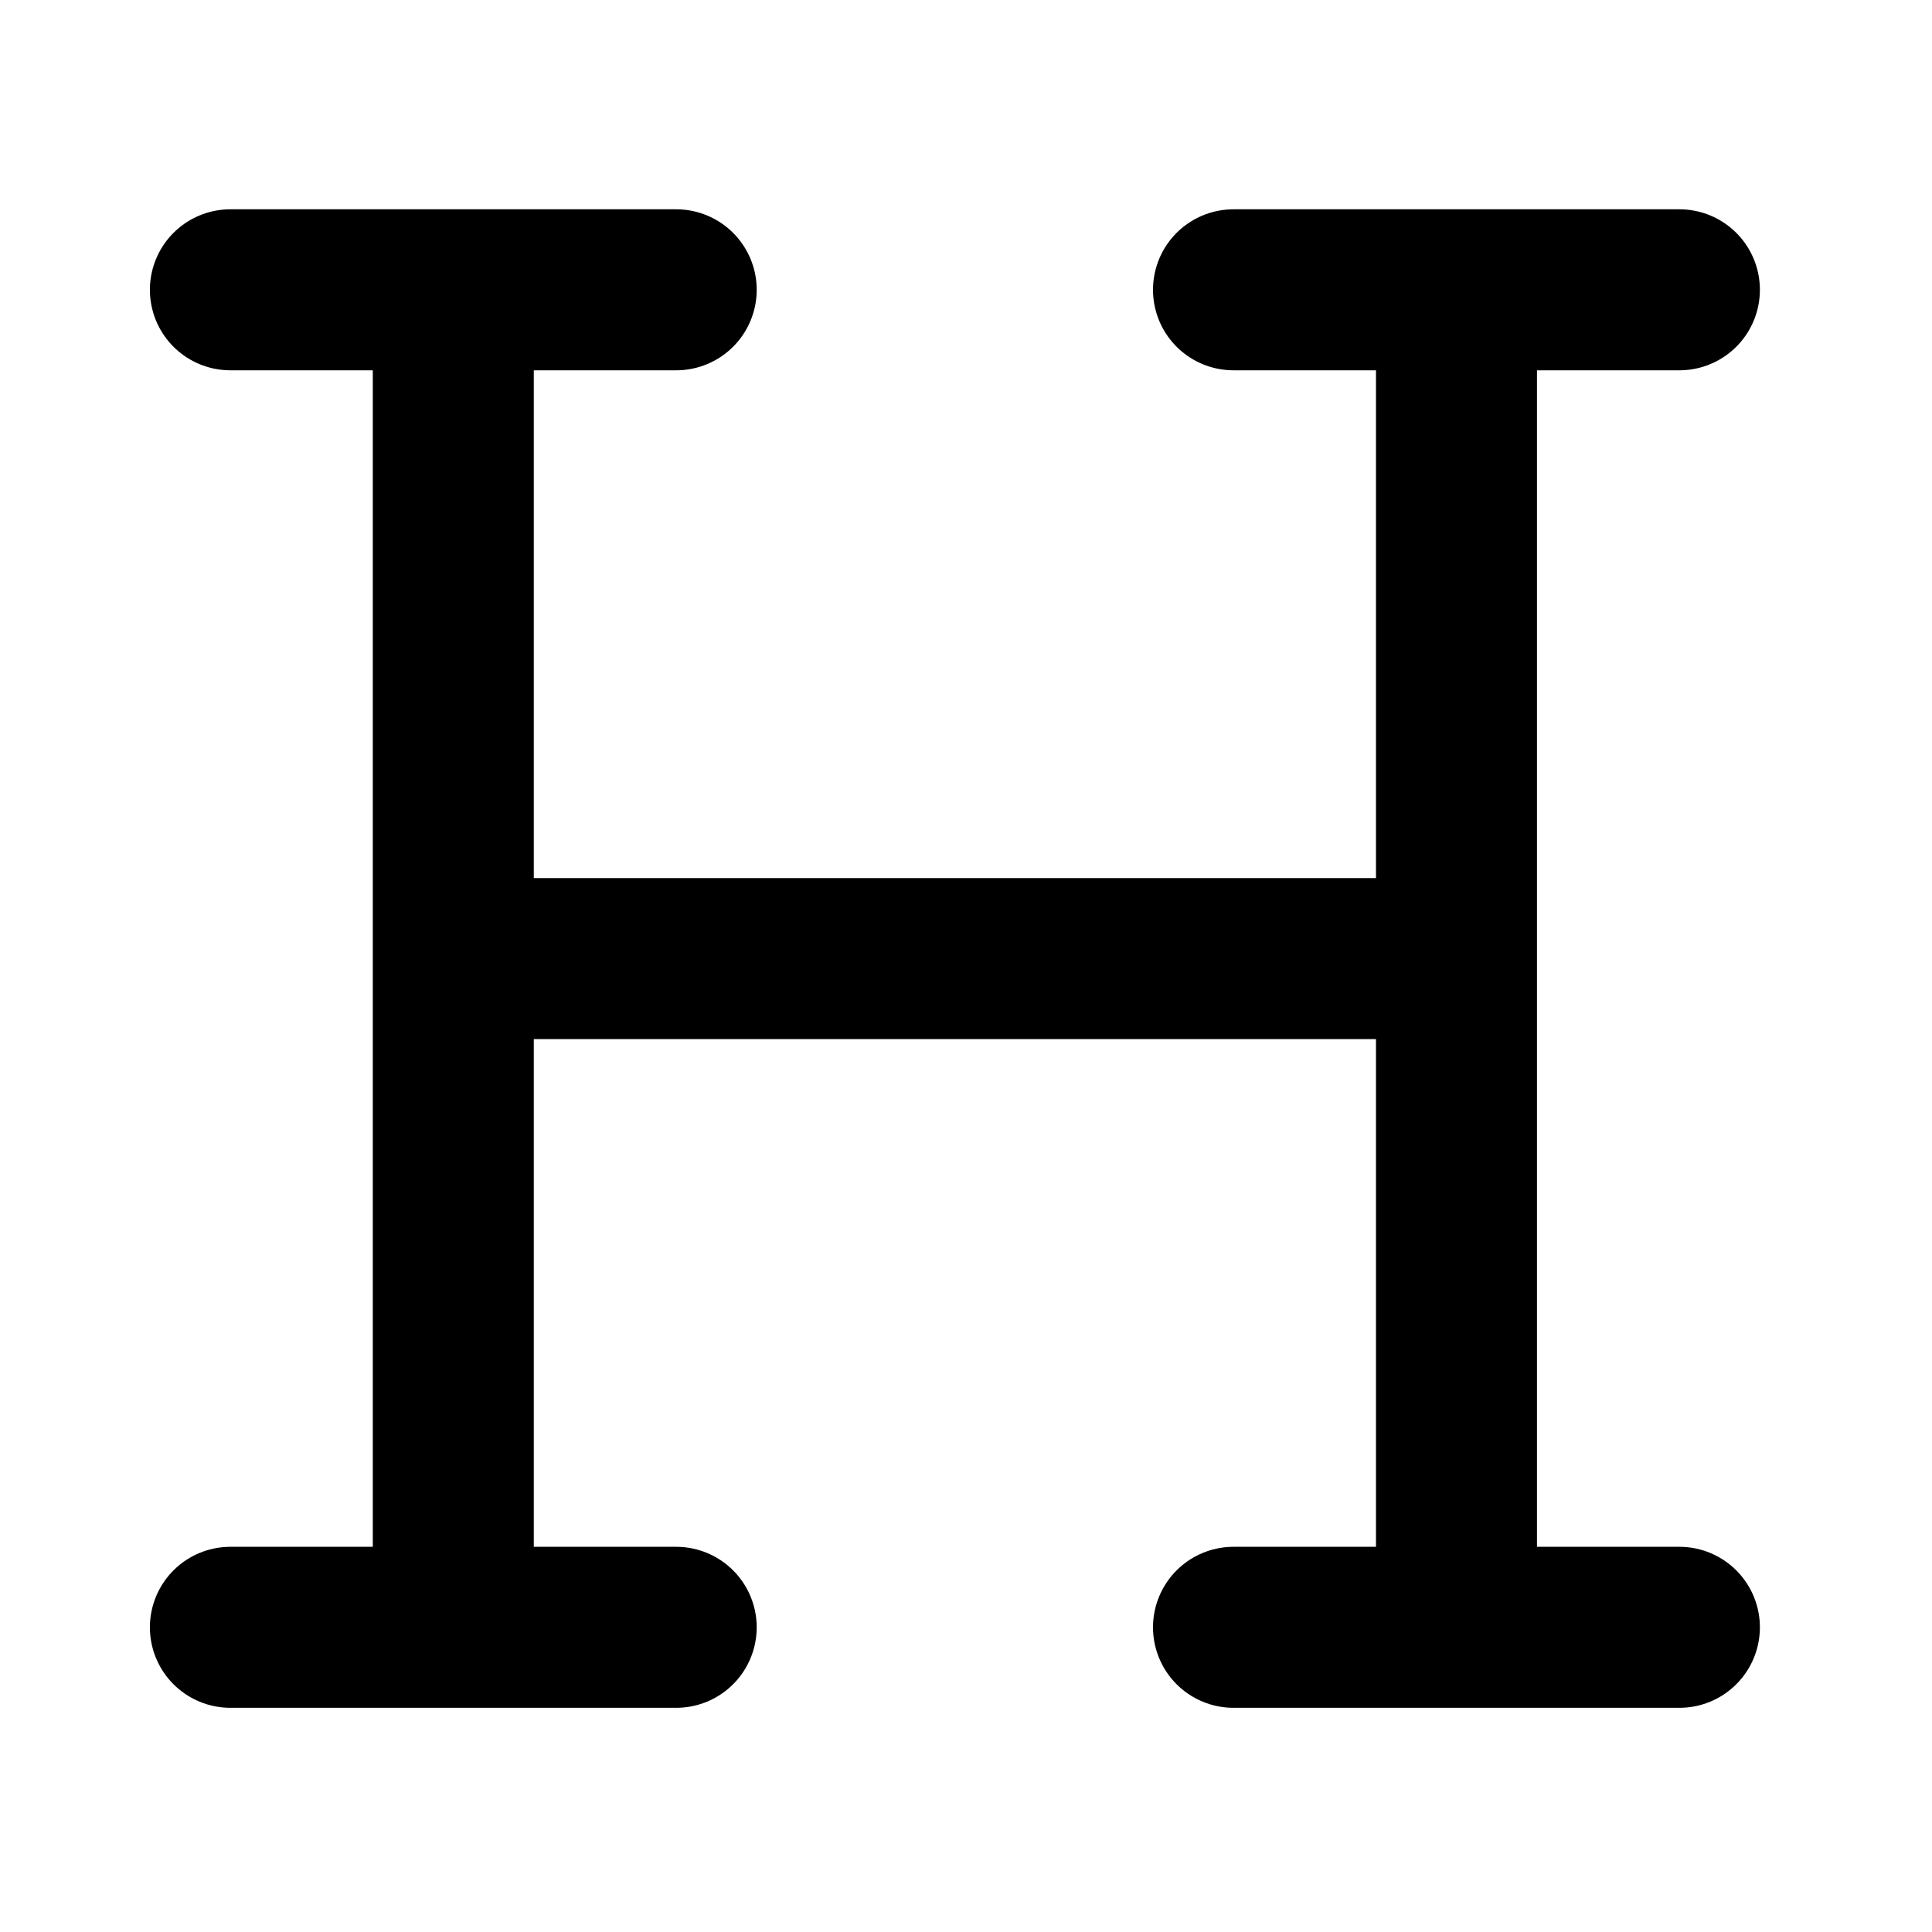 <svg width="24" height="24" viewBox="0 0 24 24" fill="none" xmlns="http://www.w3.org/2000/svg">
<g id="header-01">
<path id="Icon" d="M5.631 20.215V11.908M5.631 20.215H2.862M5.631 20.215H8.4M5.631 11.908V3.6M5.631 11.908H18.093M5.631 3.6H2.862M5.631 3.6H8.4M18.093 11.908V20.215M18.093 11.908V3.6M18.093 20.215H15.323M18.093 20.215H20.862M18.093 3.6H15.323M18.093 3.6H20.862" stroke="black" stroke-width="2" stroke-linecap="round" stroke-linejoin="round"/>
</g>
</svg>
